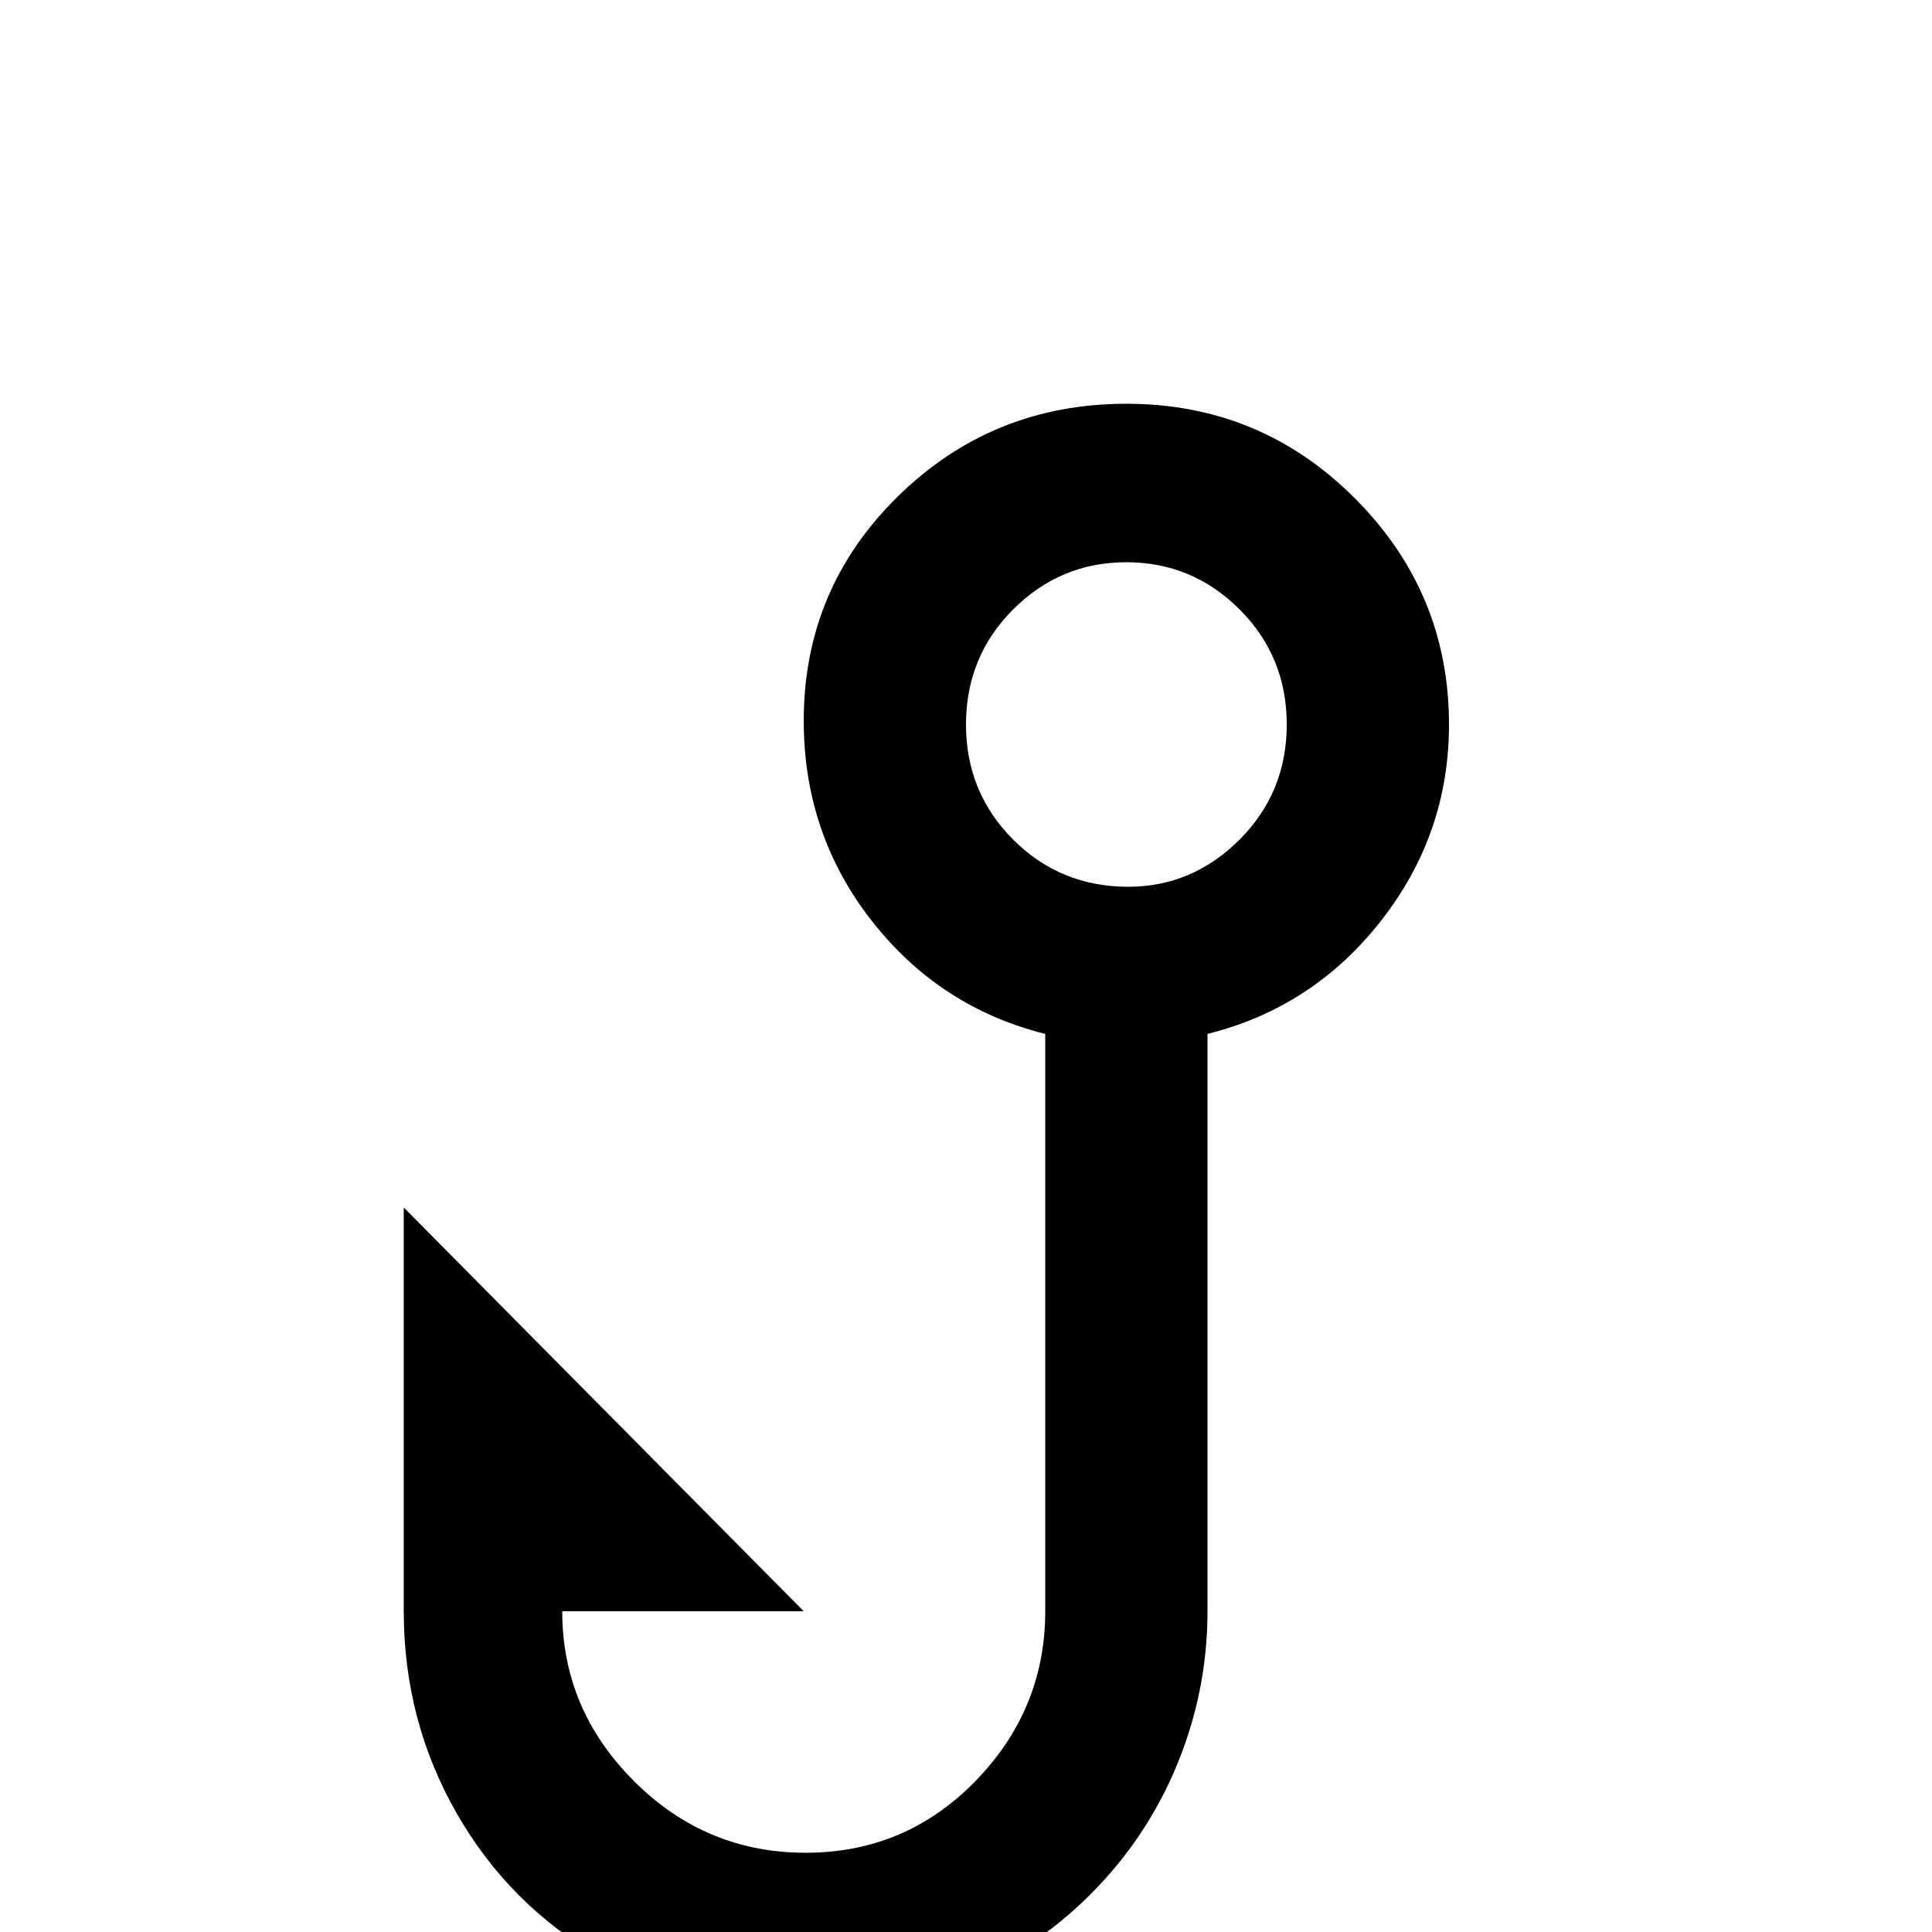 <svg xmlns="http://www.w3.org/2000/svg" viewBox="0 -512 512 512">
	<path fill="#000000" d="M384 -320Q384 -291 366 -268Q348 -245 320 -238V-85Q320 -64 312 -44.5Q304 -25 289 -10Q274 5 254.5 13Q235 21 213 21Q184 21 159.5 7Q135 -7 121 -31.5Q107 -56 107 -85V-192L213 -85H149Q149 -59 168 -40Q187 -21 213.5 -21Q240 -21 258.5 -40Q277 -59 277 -85V-238Q249 -245 231 -268Q213 -291 213 -321Q213 -356 238 -380.5Q263 -405 298.5 -405Q334 -405 359 -380Q384 -355 384 -320ZM299 -277Q316 -277 328.5 -289.5Q341 -302 341 -320Q341 -338 328.5 -350.5Q316 -363 298.5 -363Q281 -363 268.5 -350.5Q256 -338 256 -320Q256 -302 268.5 -289.5Q281 -277 299 -277Z"/>
</svg>